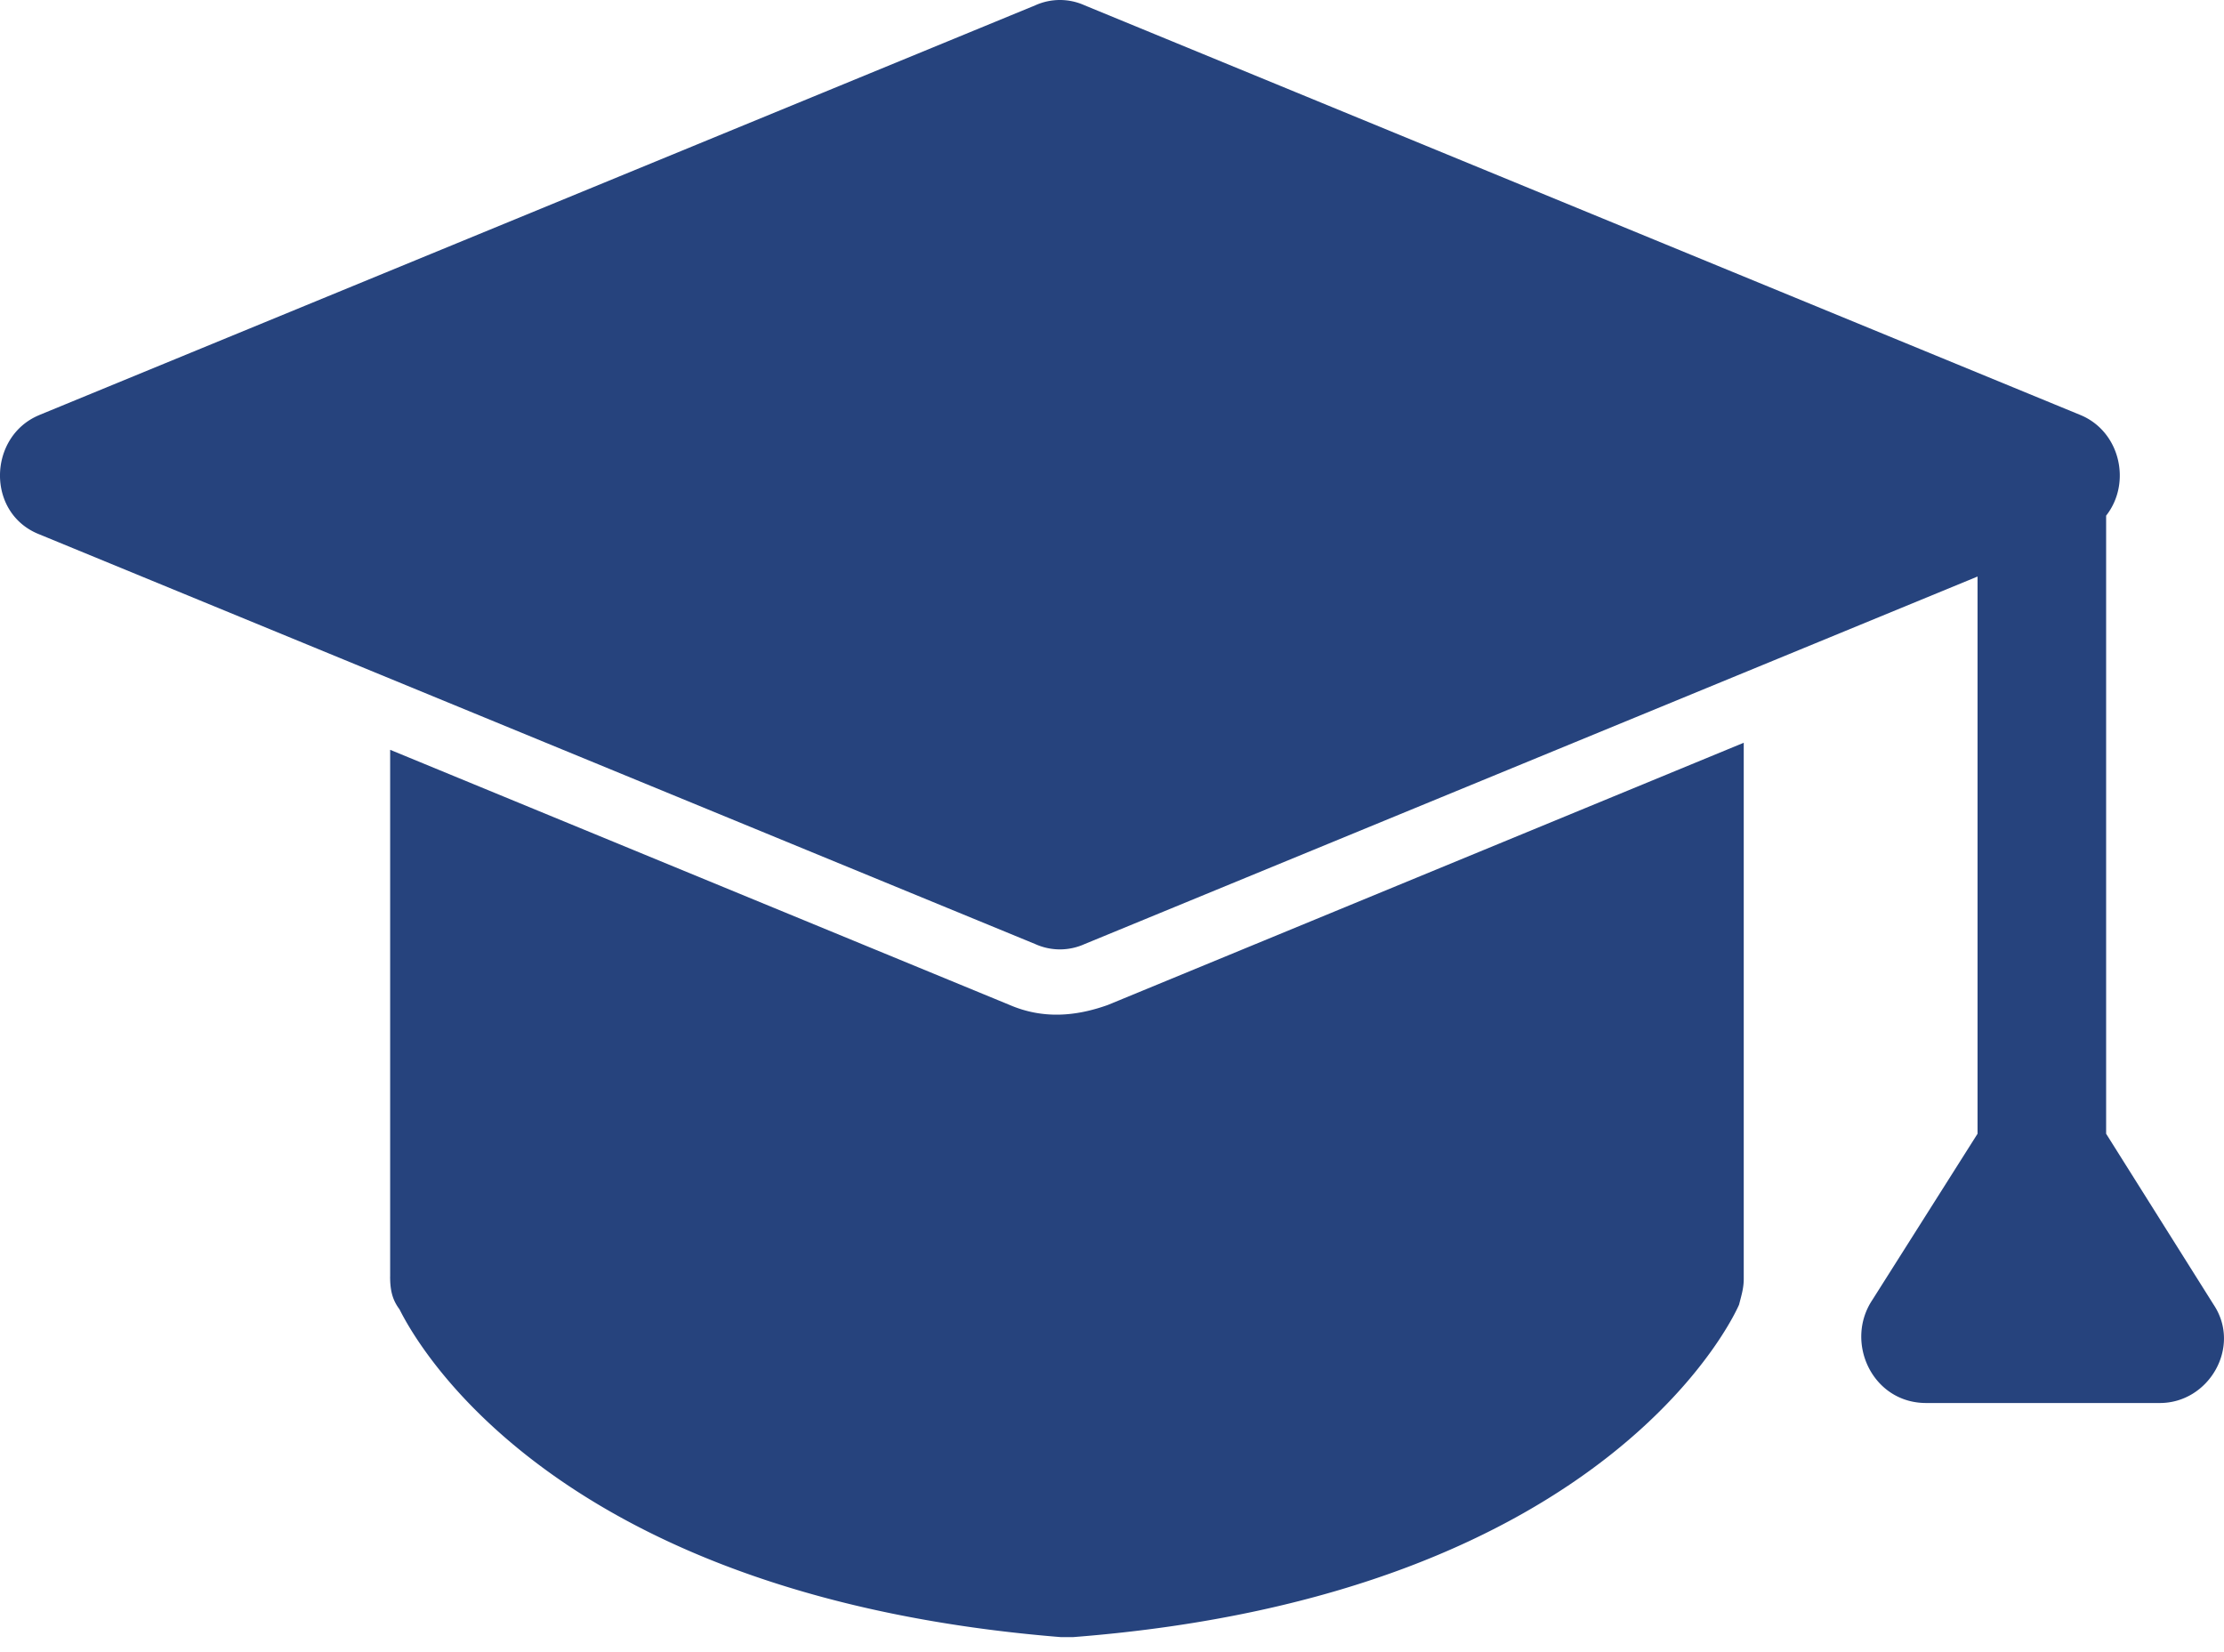 <svg width="70" height="52" fill="none" xmlns="http://www.w3.org/2000/svg"><path fill-rule="evenodd" clip-rule="evenodd" d="M12.28 40.18V23.6l19.499 8.031c1.03.443 2.06.369 3.09 0l20.015-8.253v16.875c0 .295-.073.516-.147.81 0 0-3.826 9.138-20.971 10.465h-.368C17.872 50.275 13.31 42.685 12.574 41.21c-.221-.295-.295-.59-.295-1.032zM1.241 13.061L32.588.166a1.883 1.883 0 011.546 0L65.48 13.062c1.251.515 1.62 2.137.81 3.168v19.454l3.384 5.38c.883 1.326-.147 3.095-1.692 3.095h-7.358c-1.693 0-2.576-1.916-1.693-3.243l3.312-5.232V18.146l-28.11 11.57a1.883 1.883 0 01-1.545 0L1.242 16.82c-1.693-.663-1.619-3.095 0-3.758z" fill="#26437D"/></svg>